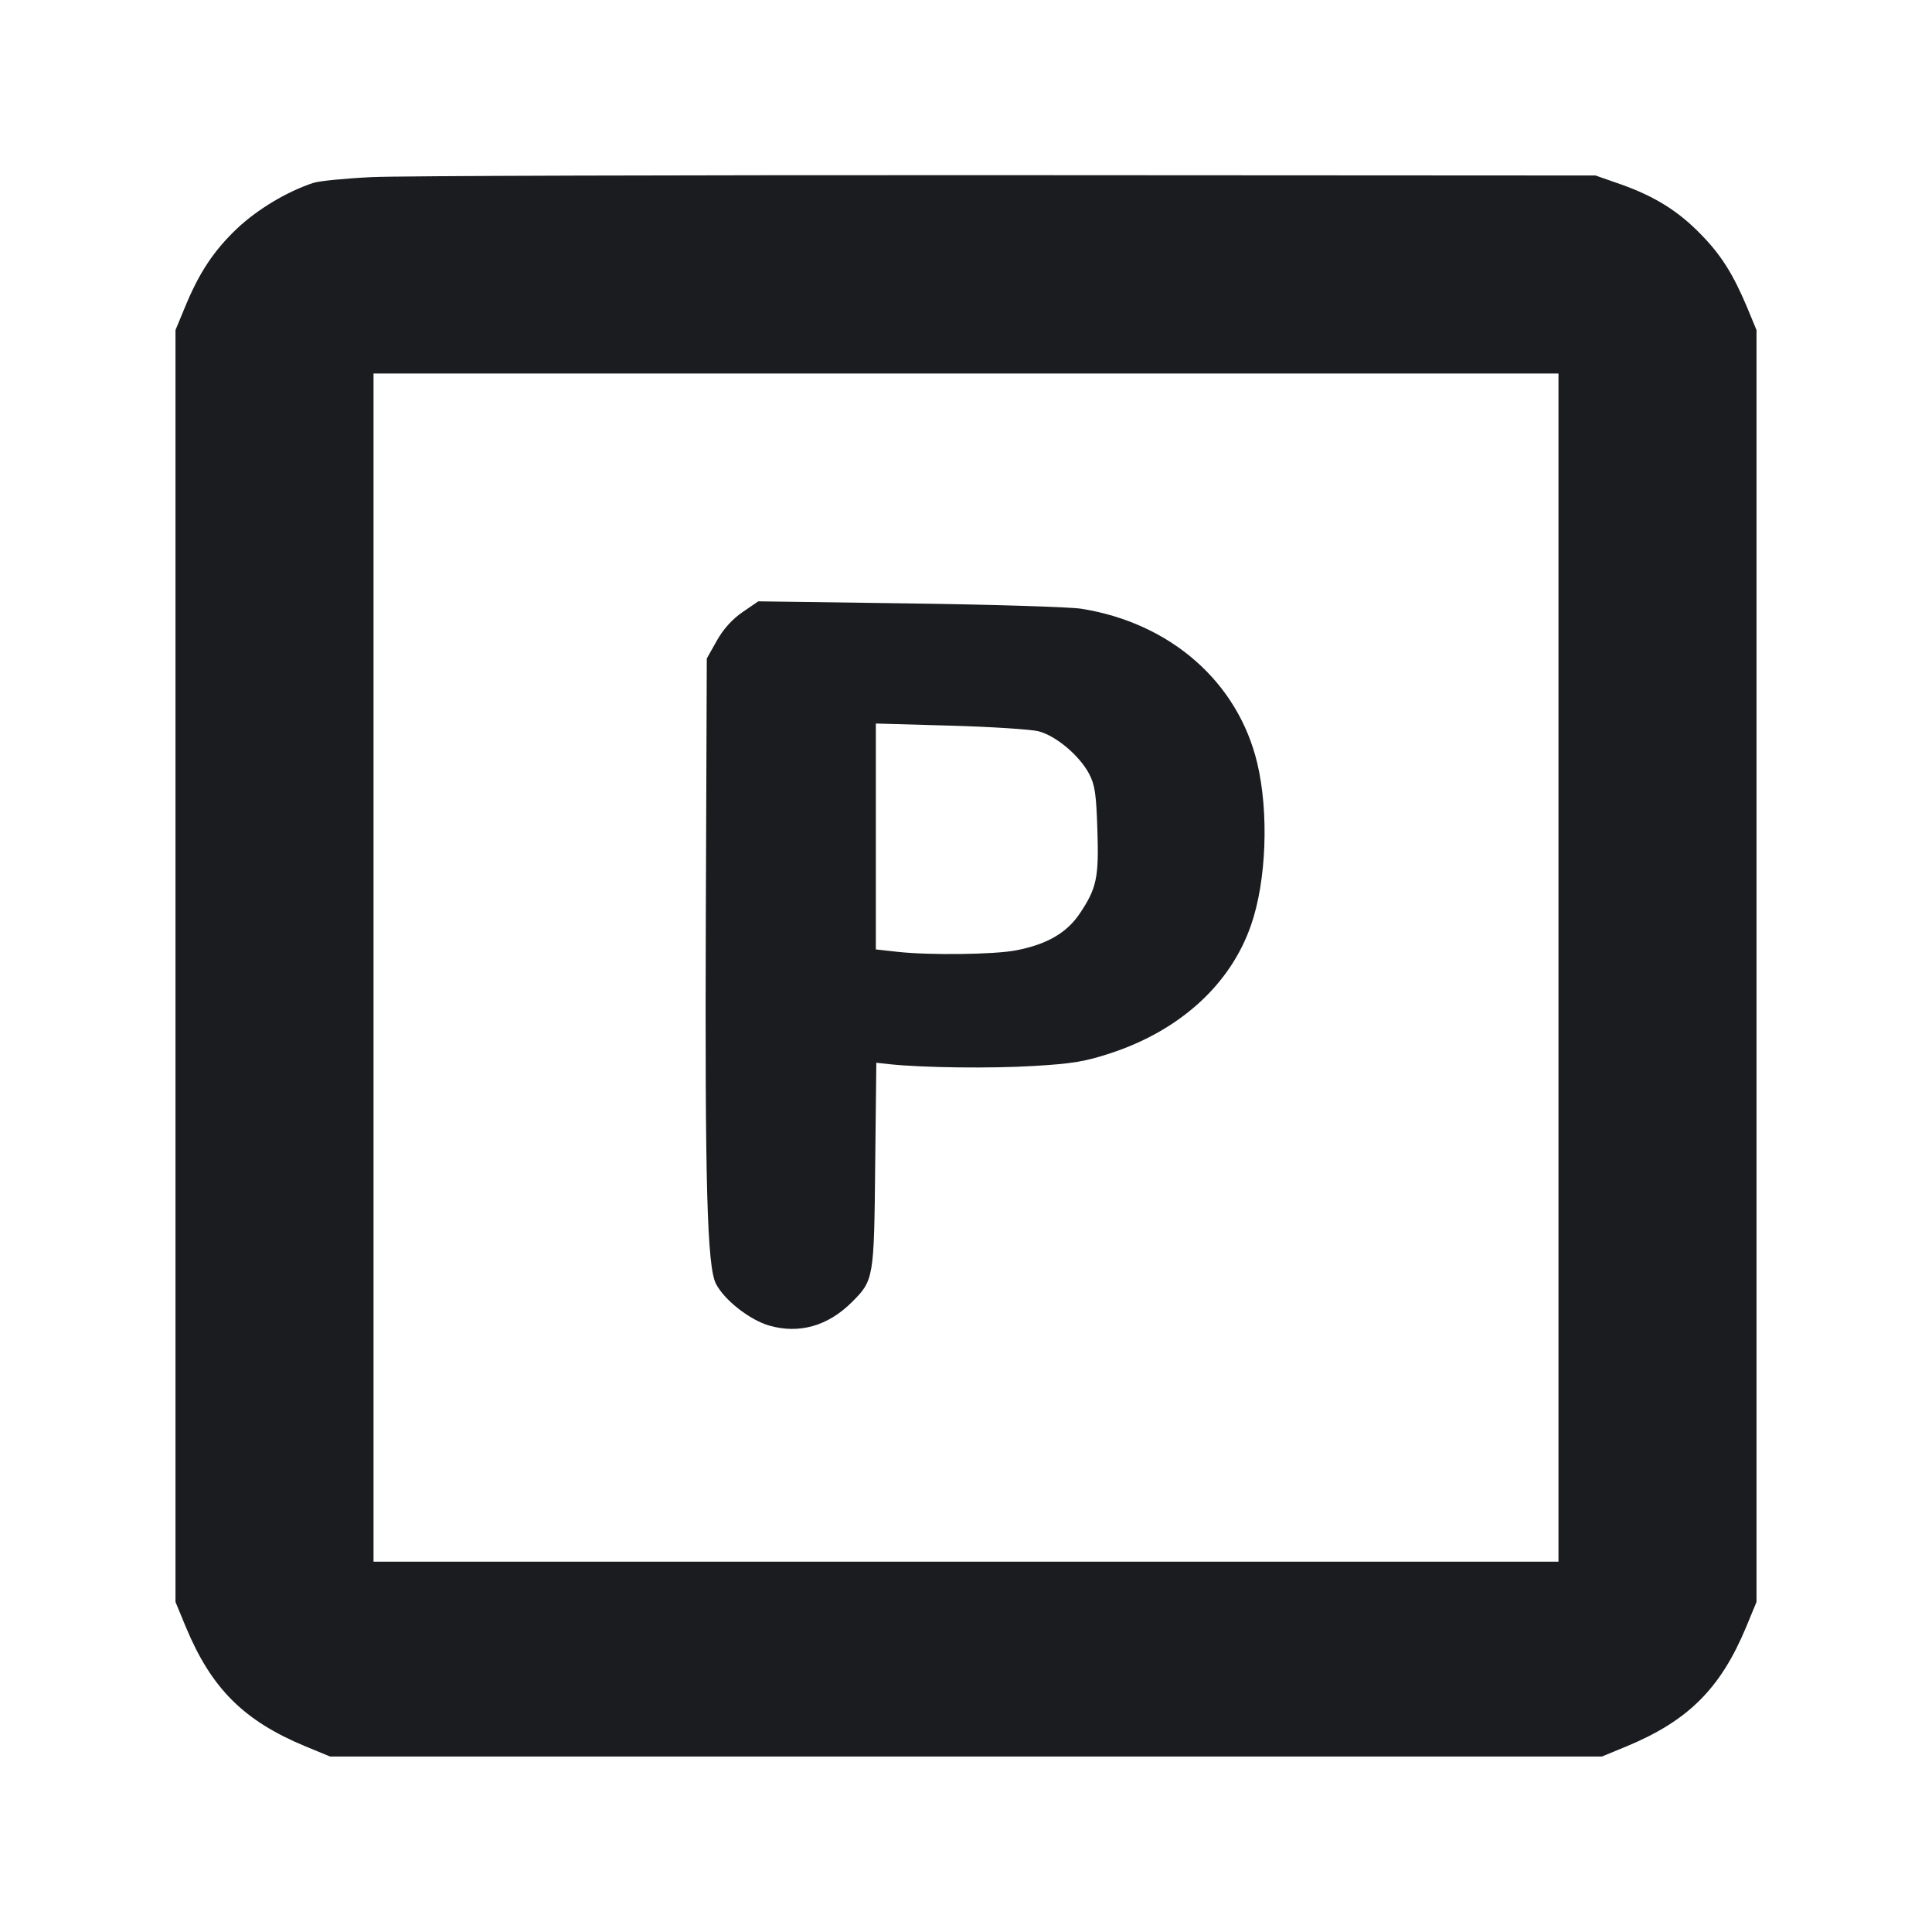 <svg width="12" height="12" viewBox="0 0 12 12" fill="none" xmlns="http://www.w3.org/2000/svg"><path d="M2.310 1.100 C 2.145 1.108,1.981 1.124,1.946 1.136 C 1.784 1.189,1.601 1.299,1.475 1.417 C 1.328 1.556,1.237 1.693,1.148 1.910 L 1.090 2.050 1.090 6.000 L 1.090 9.950 1.154 10.105 C 1.313 10.487,1.513 10.687,1.895 10.846 L 2.050 10.910 6.000 10.910 L 9.950 10.910 10.105 10.846 C 10.487 10.687,10.687 10.487,10.846 10.105 L 10.910 9.950 10.910 6.000 L 10.910 2.050 10.852 1.910 C 10.765 1.703,10.690 1.583,10.563 1.454 C 10.424 1.311,10.278 1.220,10.070 1.146 L 9.910 1.090 6.260 1.088 C 4.253 1.087,2.475 1.092,2.310 1.100 M9.680 6.010 L 9.680 9.700 6.000 9.700 L 2.320 9.700 2.320 6.010 L 2.320 2.320 6.000 2.320 L 9.680 2.320 9.680 6.010 M4.612 3.802 C 4.547 3.847,4.492 3.908,4.452 3.980 L 4.390 4.090 4.384 5.684 C 4.378 7.355,4.392 7.868,4.447 7.974 C 4.499 8.075,4.655 8.197,4.776 8.233 C 4.963 8.287,5.142 8.237,5.292 8.087 C 5.427 7.952,5.429 7.941,5.436 7.236 L 5.443 6.601 5.526 6.610 C 5.734 6.632,6.155 6.637,6.420 6.621 C 6.661 6.607,6.742 6.593,6.900 6.541 C 7.330 6.399,7.643 6.114,7.770 5.747 C 7.866 5.473,7.882 5.046,7.809 4.740 C 7.689 4.236,7.270 3.869,6.716 3.781 C 6.647 3.770,6.167 3.755,5.650 3.748 L 4.710 3.735 4.612 3.802 M6.450 4.542 C 6.559 4.570,6.705 4.693,6.765 4.807 C 6.801 4.876,6.809 4.933,6.816 5.153 C 6.826 5.451,6.812 5.517,6.706 5.675 C 6.625 5.795,6.502 5.866,6.310 5.903 C 6.173 5.929,5.776 5.934,5.575 5.912 L 5.440 5.897 5.440 5.195 L 5.440 4.494 5.900 4.507 C 6.153 4.514,6.401 4.530,6.450 4.542 " fill="#1A1C1F" stroke="none" fill-rule="evenodd"></path></svg>